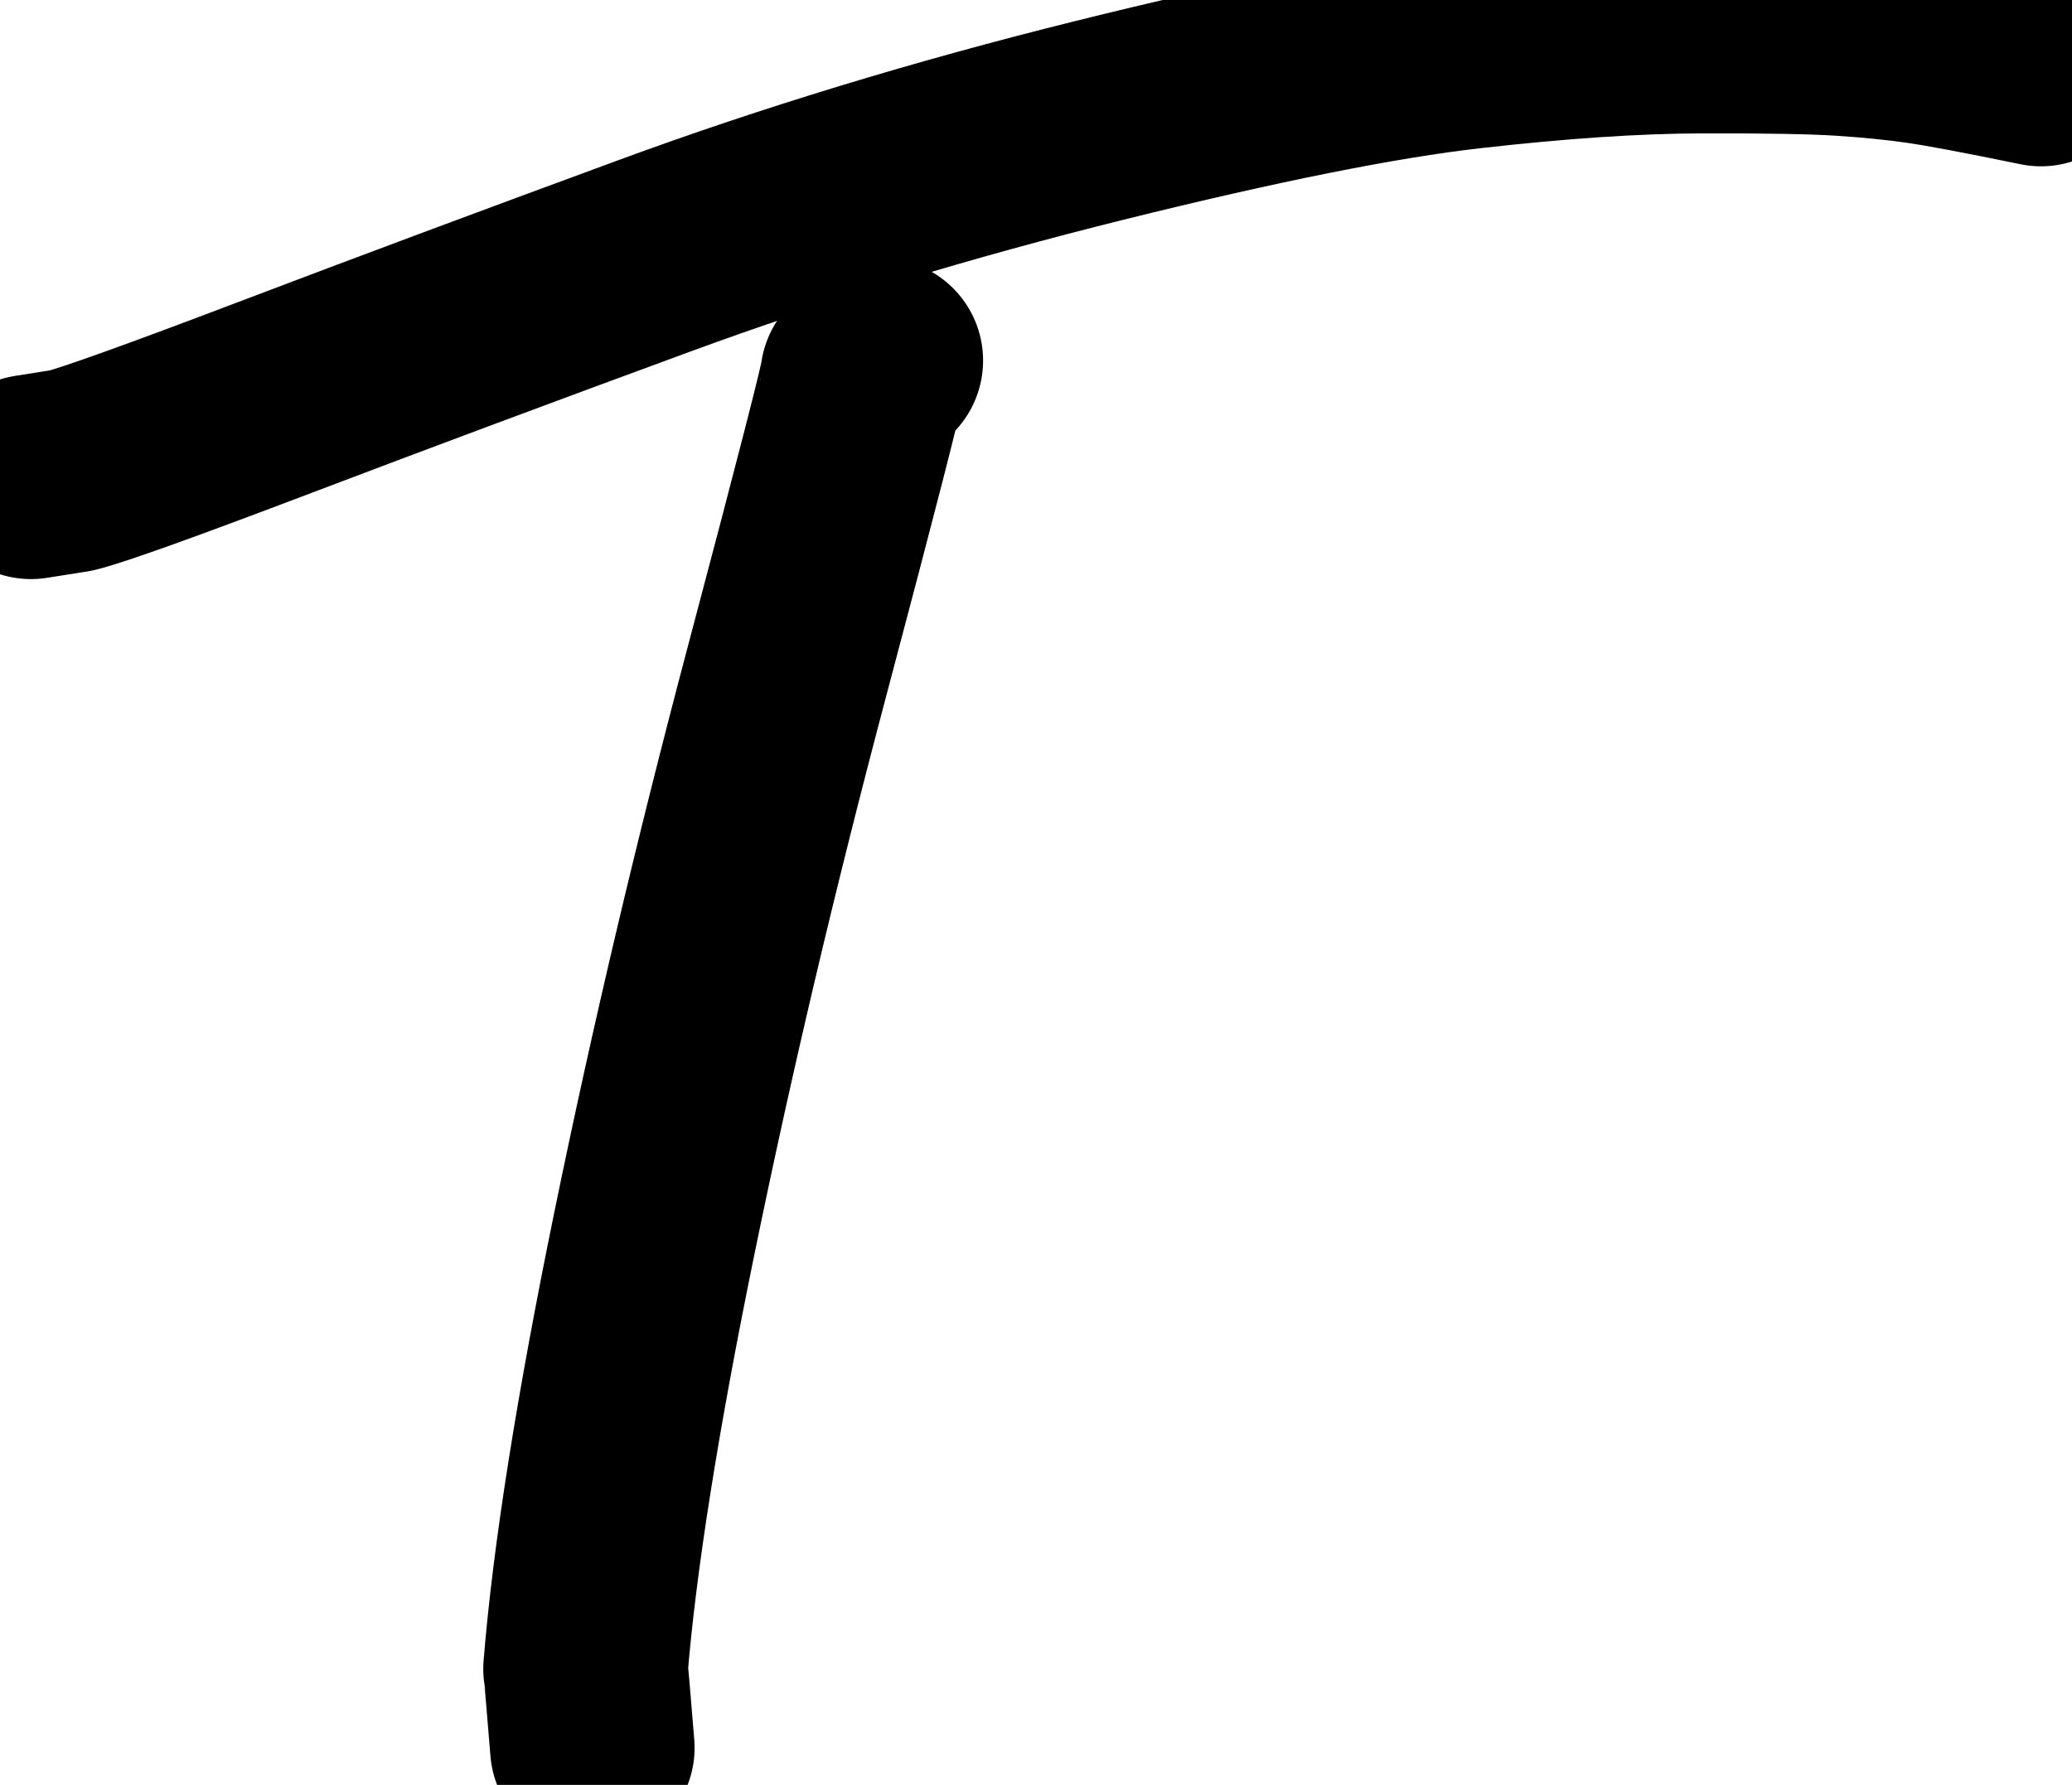 <?xml version="1.0" encoding="UTF-8" standalone="no"?>
<!-- Created with Inkscape (http://www.inkscape.org/) -->

<svg
   width="20.267mm"
   height="17.461mm"
   viewBox="0 0 20.267 17.461"
   version="1.1"
   id="svg1"
   inkscape:version="1.4 (e7c3feb1, 2024-10-09)"
   sodipodi:docname="t.svg"
   inkscape:export-filename="t.svg"
   inkscape:export-xdpi="96"
   inkscape:export-ydpi="96"
   xmlns:inkscape="http://www.inkscape.org/namespaces/inkscape"
   xmlns:sodipodi="http://sodipodi.sourceforge.net/DTD/sodipodi-0.dtd"
   xmlns="http://www.w3.org/2000/svg"
   xmlns:svg="http://www.w3.org/2000/svg">
  <sodipodi:namedview
     id="namedview1"
     pagecolor="#ffffff"
     bordercolor="#000000"
     borderopacity="0.25"
     inkscape:showpageshadow="2"
     inkscape:pageopacity="0.0"
     inkscape:pagecheckerboard="0"
     inkscape:deskcolor="#d1d1d1"
     inkscape:document-units="mm"
     inkscape:zoom="3.4270057"
     inkscape:cx="38.37169"
     inkscape:cy="11.088397"
     inkscape:current-layer="layer1" />
  <defs
     id="defs1" />
  <g
     inkscape:label="Layer 1"
     inkscape:groupmode="layer"
     id="layer1"
     transform="translate(-78.642,-171.196)">
    <path
       id="STROKE_af7ce3b4-c04b-4cf0-952a-ceb51b25bb62"
       opacity="1"
       fill="none"
       stroke="#000000"
       stroke-width="0.607"
       stroke-opacity="1"
       stroke-linecap="round"
       stroke-linejoin="round"
       d="m 78.945,175.861 0.393,-0.062 q 0.32,-0.079 1.996,-0.716 1.676,-0.637 3.714,-1.386 2.038,-0.749 4.343,-1.322 2.305,-0.573 3.612,-0.722 1.307,-0.149 2.27,-0.152 0.963,-0.003 1.393,0.025 0.43,0.028 0.77,0.077 0.34,0.049 1.17,0.22"
       style="stroke-width:2;stroke-dasharray:none" />
    <path
       id="STROKE_269870d2-dcaa-46b7-8da5-b39217d323c0"
       opacity="1"
       fill="none"
       stroke="#000000"
       stroke-width="0.726"
       stroke-opacity="1"
       stroke-linecap="round"
       stroke-linejoin="round"
       d="m 87.258,174.723 -0.179,0.16 q 0.002,0.088 -0.745,2.903 -0.746,2.815 -1.29,5.468 -0.544,2.653 -0.675,4.268 0.008,0.044 0.067,0.772"
       style="stroke-width:2;stroke-dasharray:none" />
  </g>
</svg>
